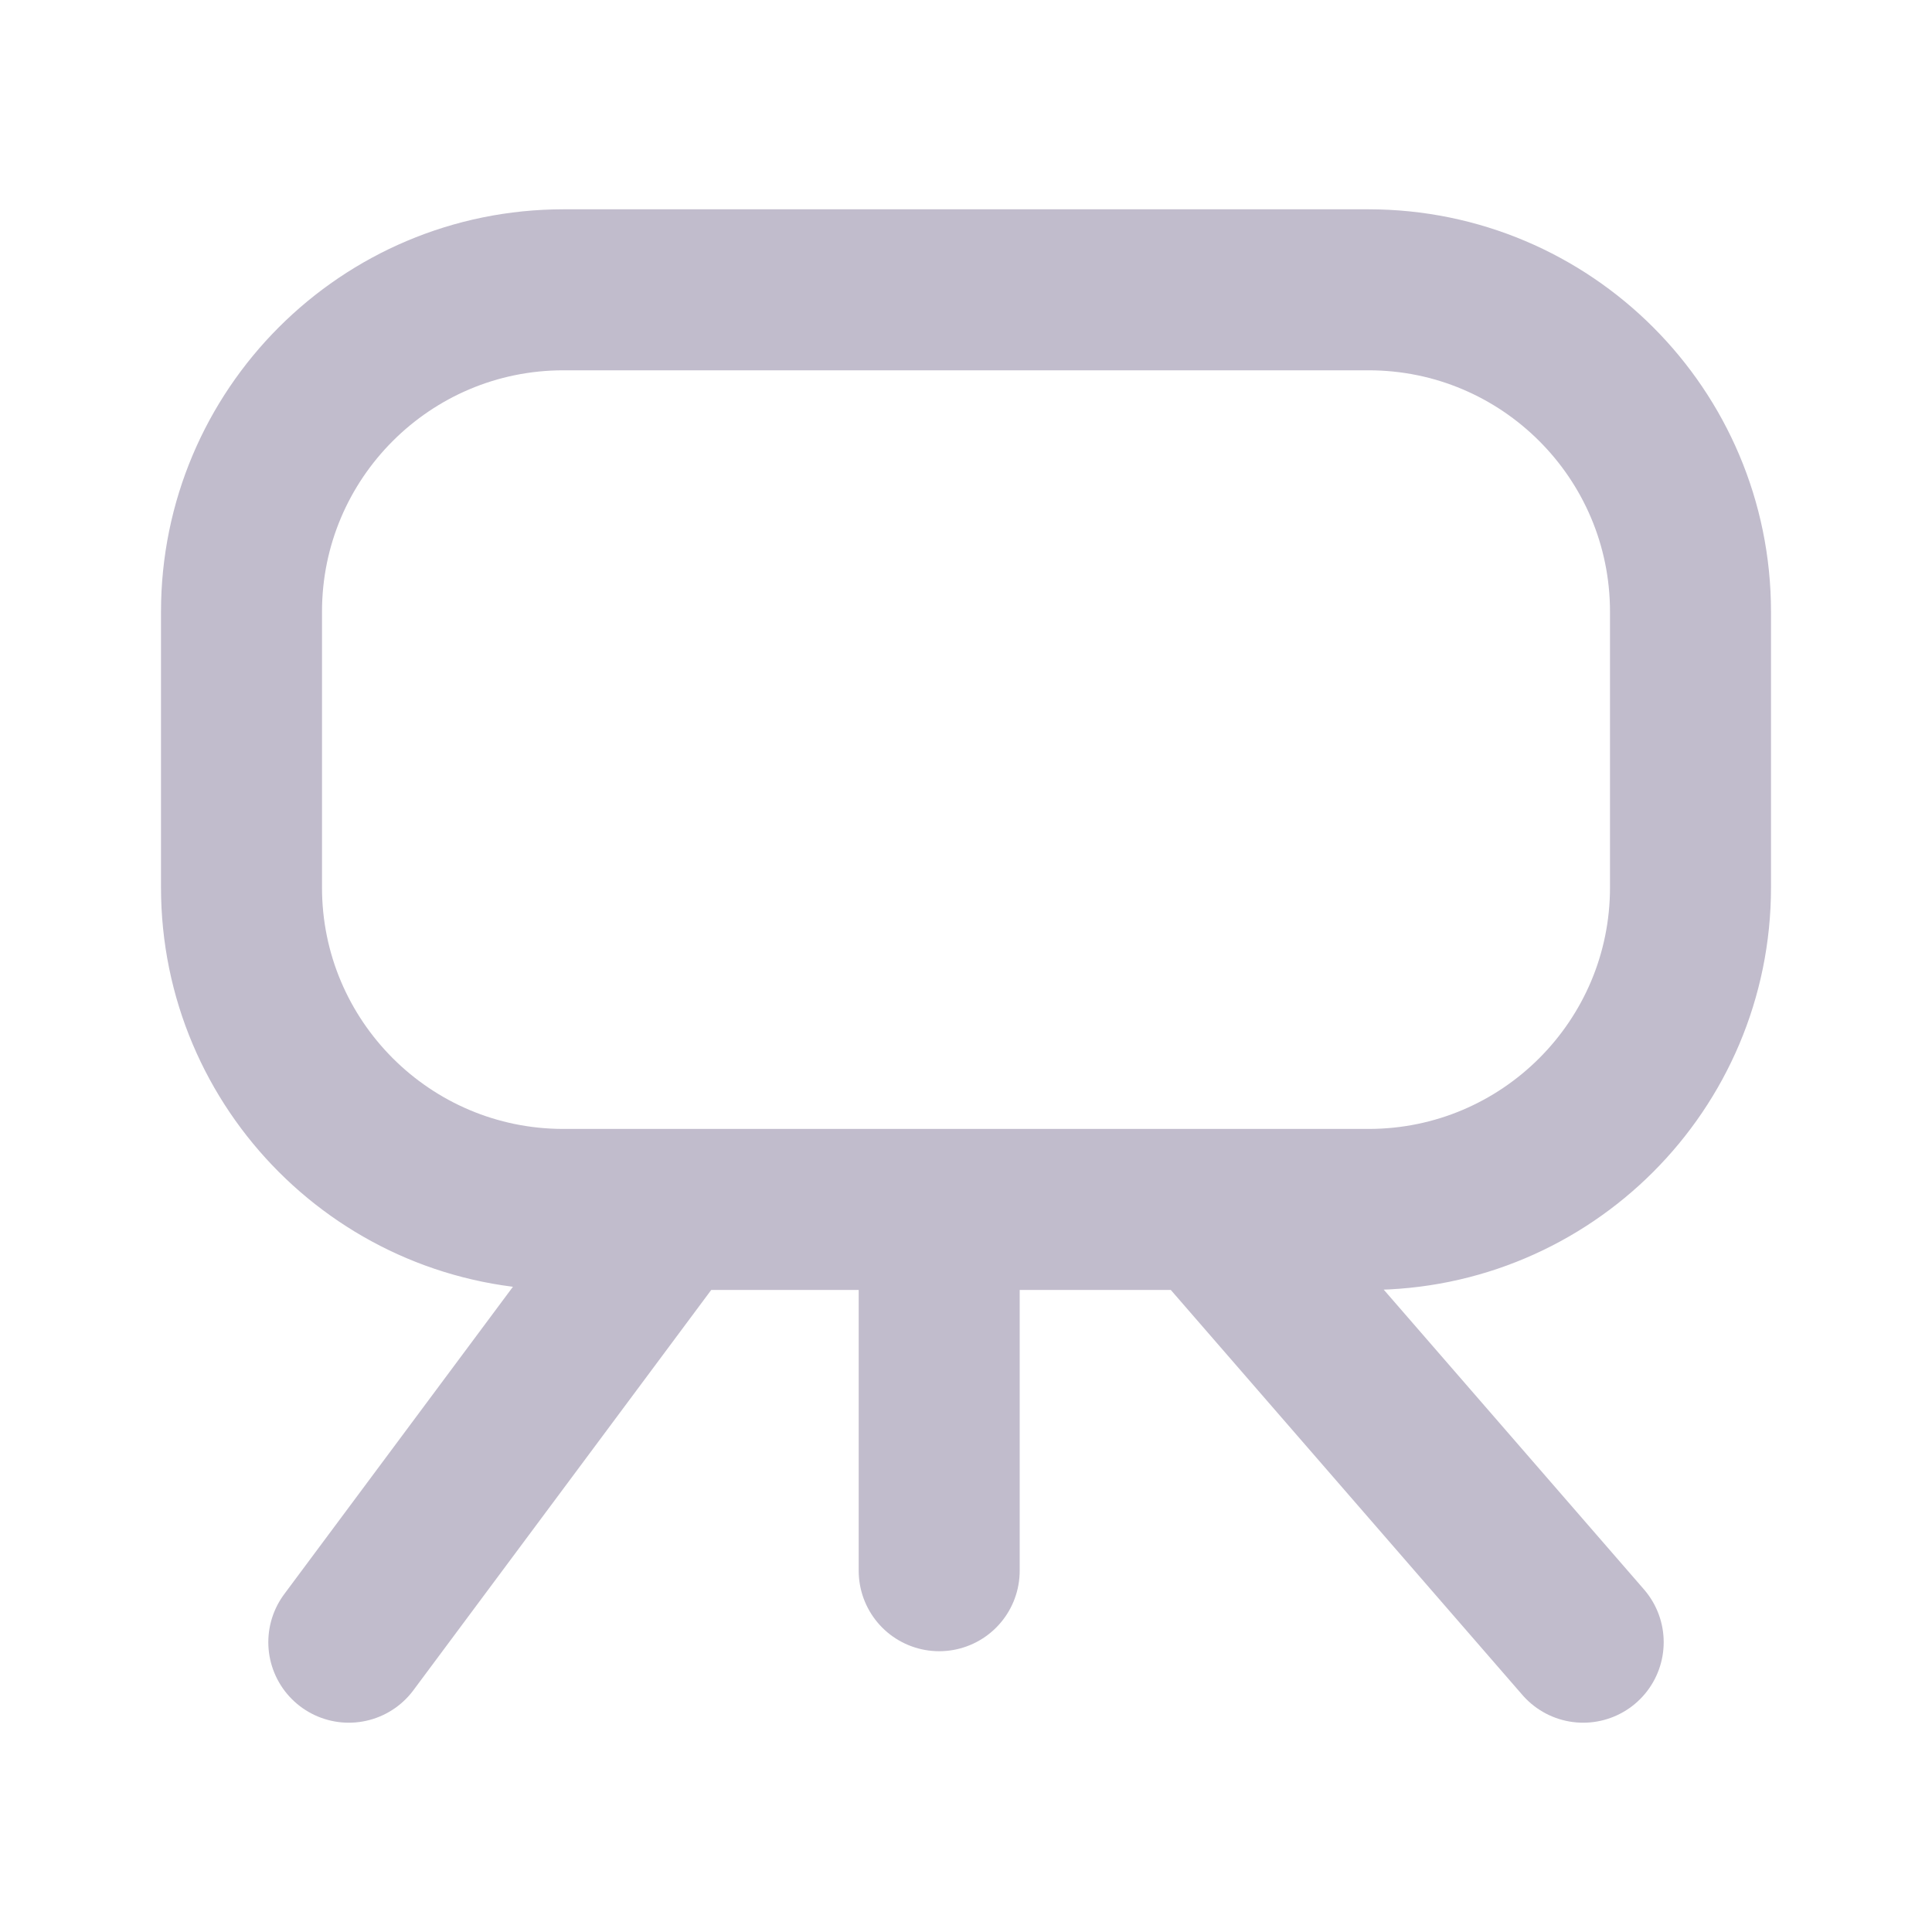 <svg width="24" height="24" viewBox="0 0 24 24" fill="none" xmlns="http://www.w3.org/2000/svg">
<g clip-path="url(#clip0)">
<path d="M11.667 15.024V19.512M11.667 15.024H8.333M11.667 15.024H15M8.333 15.024L4.333 20.4M8.333 15.024H7C4.791 15.024 3 13.233 3 11.024V7.6C3 5.391 4.791 3.6 7 3.6H17C19.209 3.6 21 5.391 21 7.6V11.024C21 13.233 19.209 15.024 17 15.024H15M15 15.024L19.667 20.4" stroke="#C1BCCC" stroke-width="2" stroke-linecap="round"/>
</g>
<defs>
<clipPath id="clip0">
<rect width="24" height="24" fill="white"/>
</clipPath>
</defs>
</svg>
